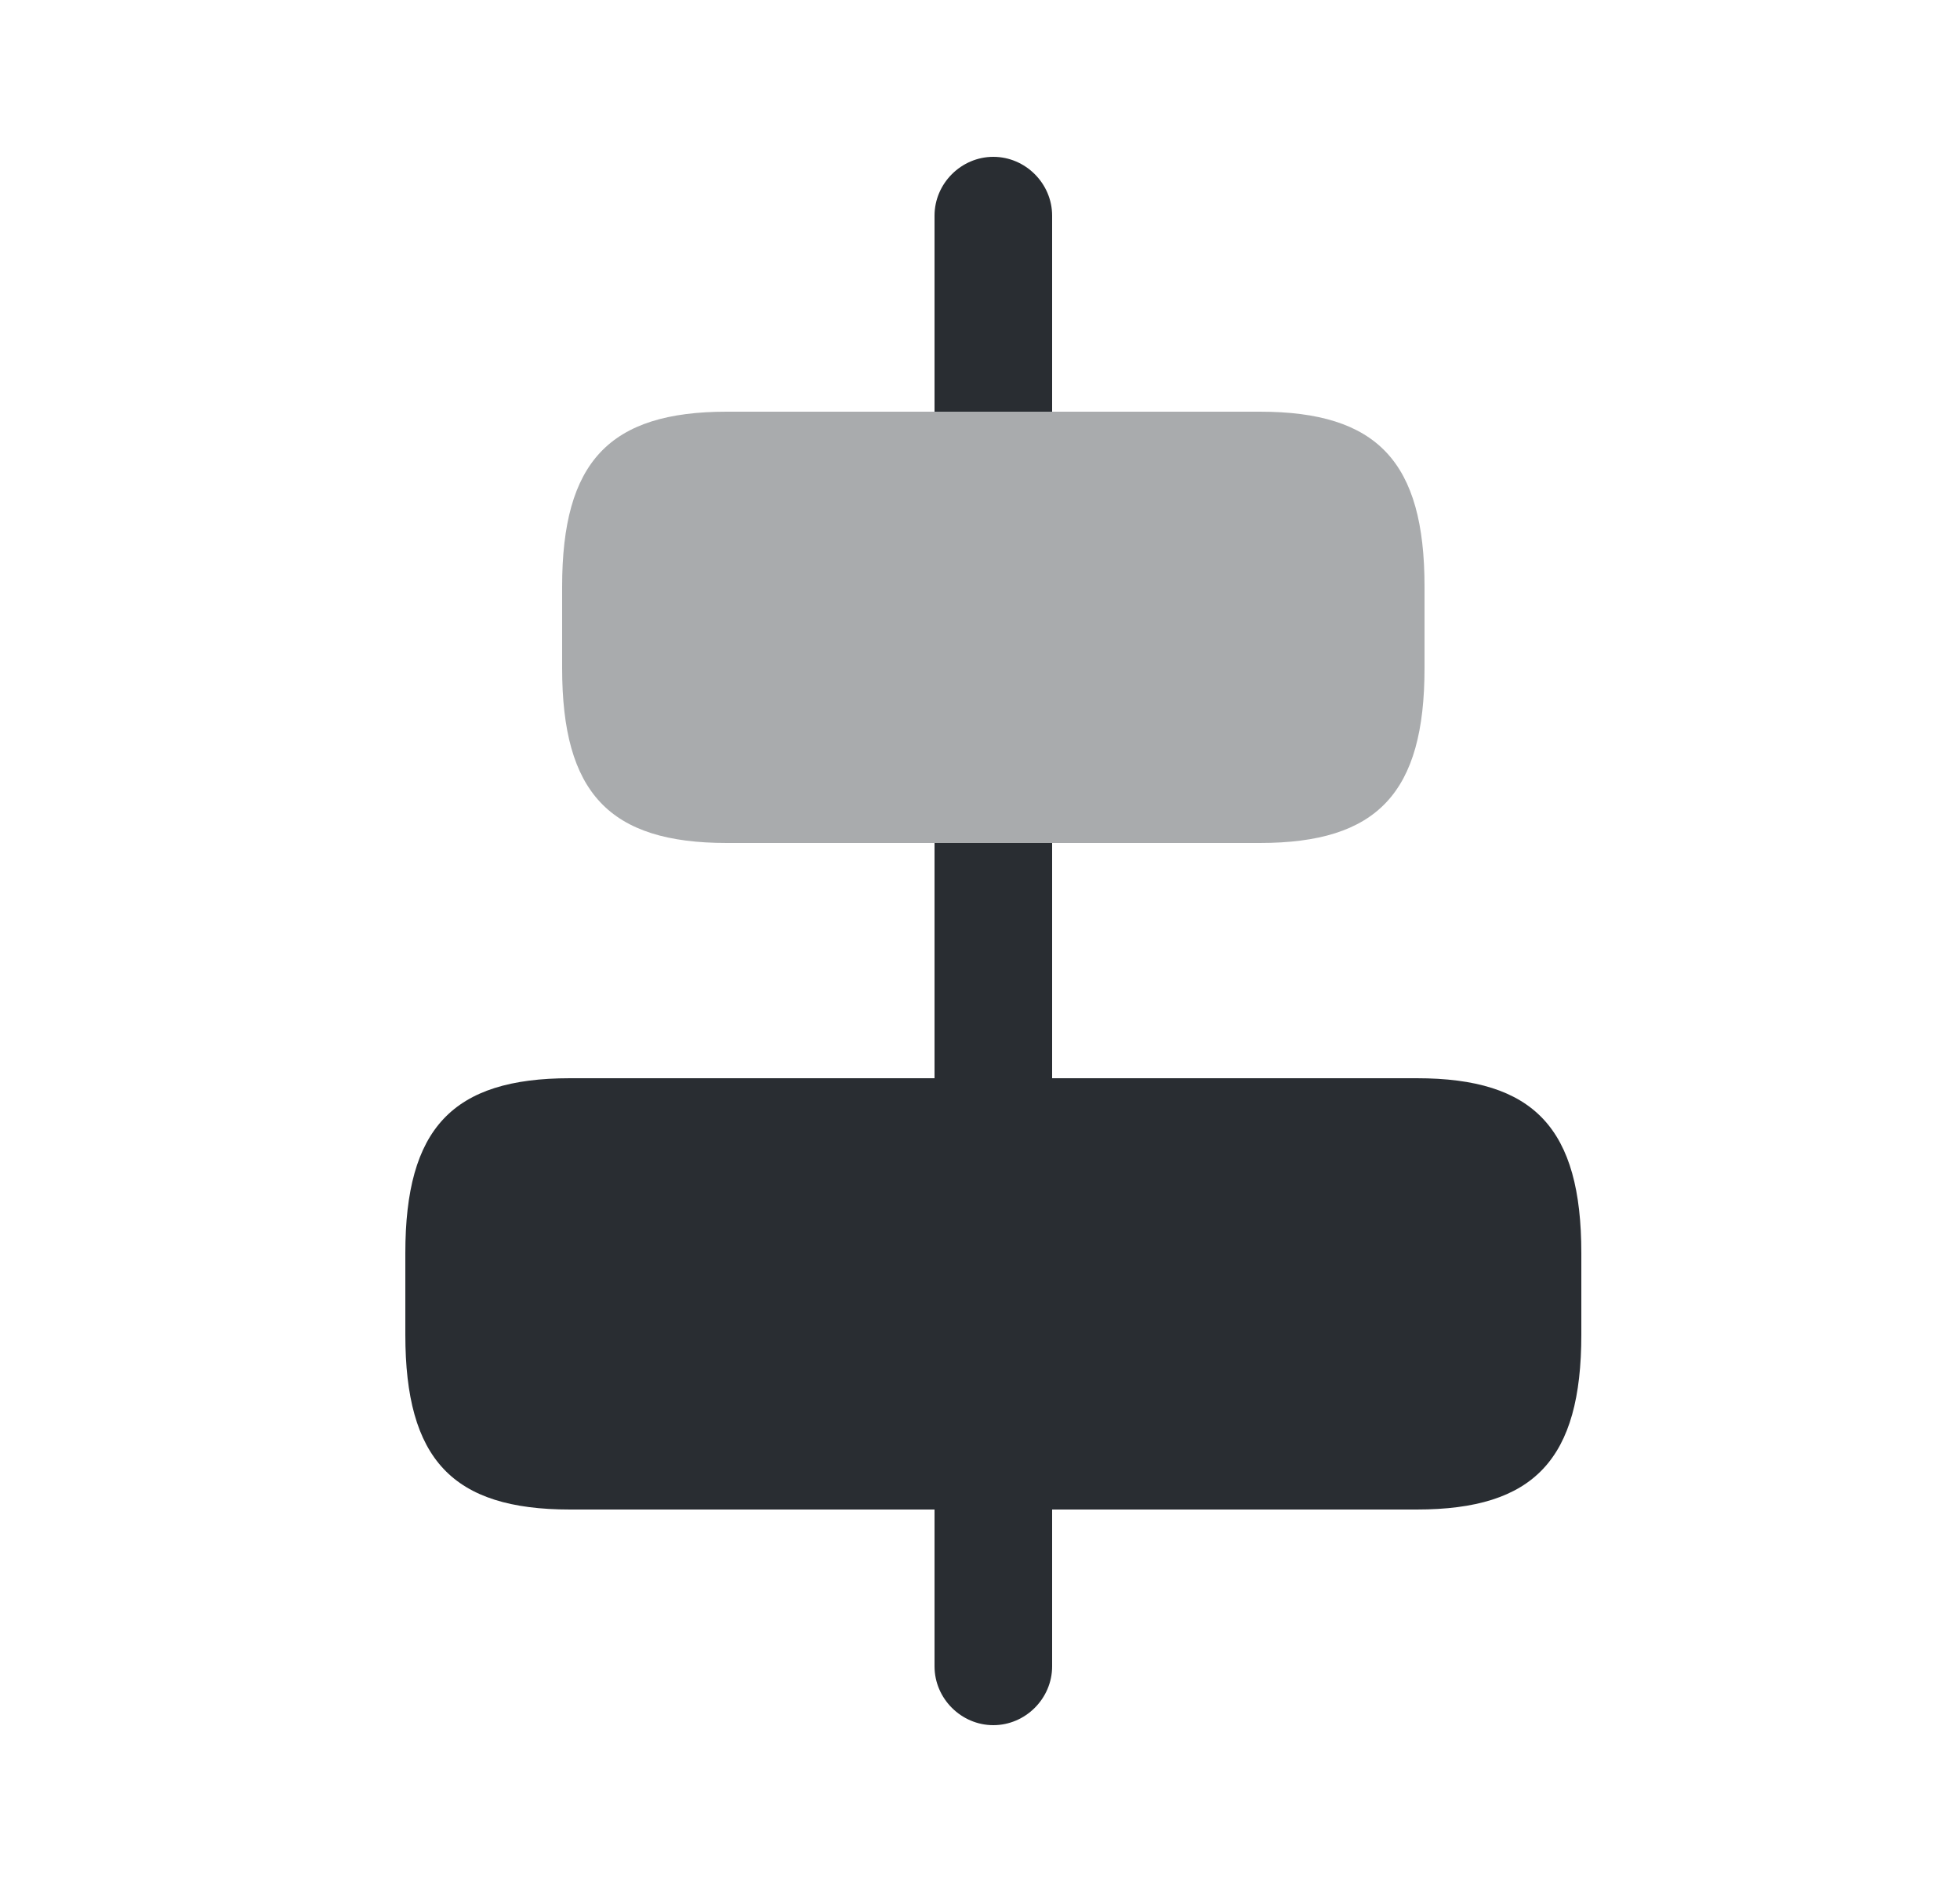 <svg width="25" height="24" viewBox="0 0 25 24" fill="none" xmlns="http://www.w3.org/2000/svg">
<path d="M18.07 19.25H7.27C5.77 19.25 5.17 18.61 5.17 17.02V15.98C5.17 14.39 5.77 13.75 7.27 13.75H18.07C19.57 13.75 20.17 14.39 20.17 15.98V17.02C20.17 18.61 19.57 19.25 18.07 19.25Z" fill="#292D32"/>
<path d="M13.42 19.25V21.25C13.42 21.66 13.08 22 12.67 22C12.26 22 11.92 21.66 11.92 21.25V19.25H13.42Z" fill="#292D32"/>
<path d="M13.42 10.75H11.92V13.75H13.42V10.75Z" fill="#292D32"/>
<path d="M13.42 2.75V5.25H11.92V2.75C11.92 2.34 12.26 2 12.67 2C13.08 2 13.42 2.34 13.42 2.75Z" fill="#292D32"/>
<path opacity="0.4" d="M16.07 10.75H9.27C7.77 10.75 7.17 10.11 7.17 8.52V7.48C7.17 5.89 7.77 5.25 9.27 5.25H16.07C17.57 5.25 18.17 5.89 18.17 7.48V8.52C18.17 10.11 17.57 10.75 16.07 10.75Z" fill="#292D32"/>
</svg>
